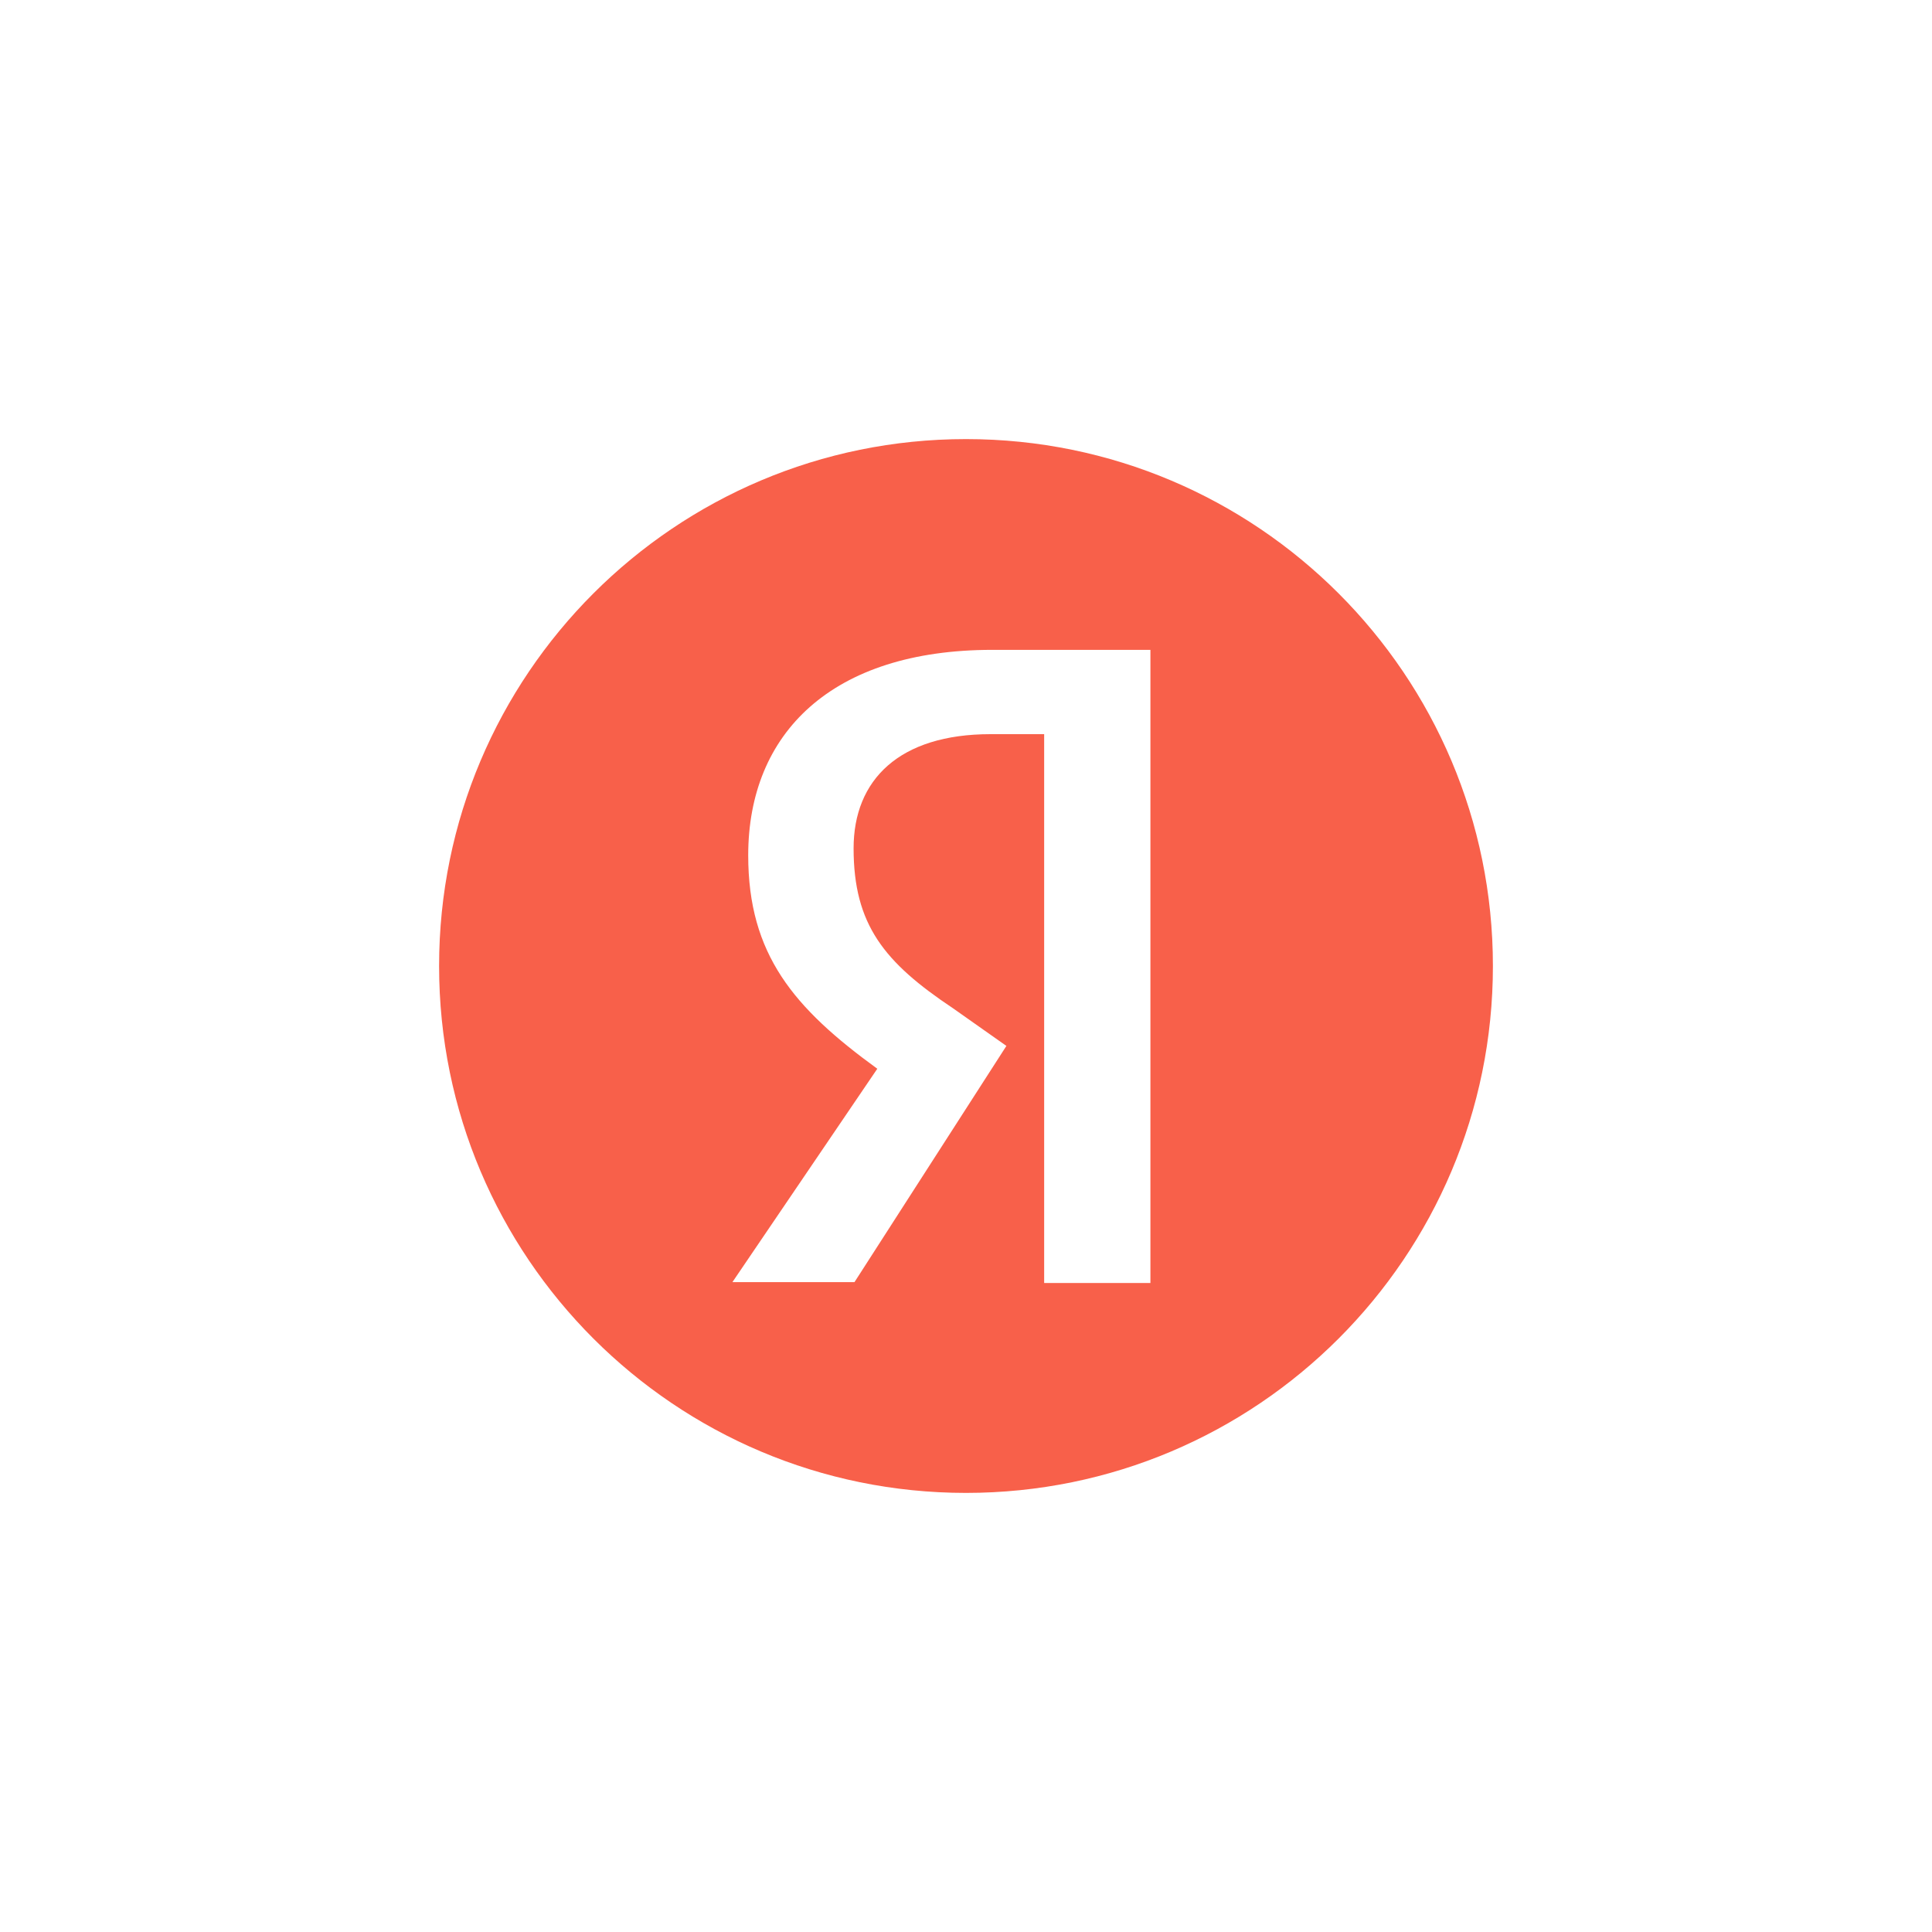<svg width="44" height="44" viewBox="0 0 44 44" fill="none" xmlns="http://www.w3.org/2000/svg">
<g filter="url(#filter0_d_3302_2307)">
<rect x="2" width="40" height="40" rx="20" fill="white"/>
<g clip-path="url(#clip0_3302_2307)">
<path d="M34 20C34 13.372 28.628 8 22 8C15.372 8 10 13.372 10 20C10 26.628 15.372 32 22 32C28.628 32 34 26.628 34 20Z" fill="#F8604A"/>
<path d="M26.2 27.22H23.78V14.72H22.56C20.48 14.72 19.44 15.76 19.44 17.32C19.44 19.06 20.14 19.919 21.7 20.96L22.92 21.82L19.46 27.2H16.68L19.98 22.34C18.08 20.96 17.04 19.739 17.04 17.48C17.04 14.7 18.94 12.8 22.6 12.8H26.2V27.22Z" fill="white"/>
</g>
</g>
<defs>
<filter id="filter0_d_3302_2307" x="0" y="0" width="44" height="44" filterUnits="userSpaceOnUse" color-interpolation-filters="sRGB">
<feFlood flood-opacity="0" result="BackgroundImageFix"/>
<feColorMatrix in="SourceAlpha" type="matrix" values="0 0 0 0 0 0 0 0 0 0 0 0 0 0 0 0 0 0 127 0" result="hardAlpha"/>
<feOffset dy="2"/>
<feGaussianBlur stdDeviation="1"/>
<feColorMatrix type="matrix" values="0 0 0 0 0.227 0 0 0 0 0.227 0 0 0 0 0.227 0 0 0 0.08 0"/>
<feBlend mode="normal" in2="BackgroundImageFix" result="effect1_dropShadow_3302_2307"/>
<feBlend mode="normal" in="SourceGraphic" in2="effect1_dropShadow_3302_2307" result="shape"/>
</filter>
<clipPath id="clip0_3302_2307">
<rect width="24" height="24" fill="white" transform="translate(10 8)"/>
</clipPath>
</defs>
</svg>
